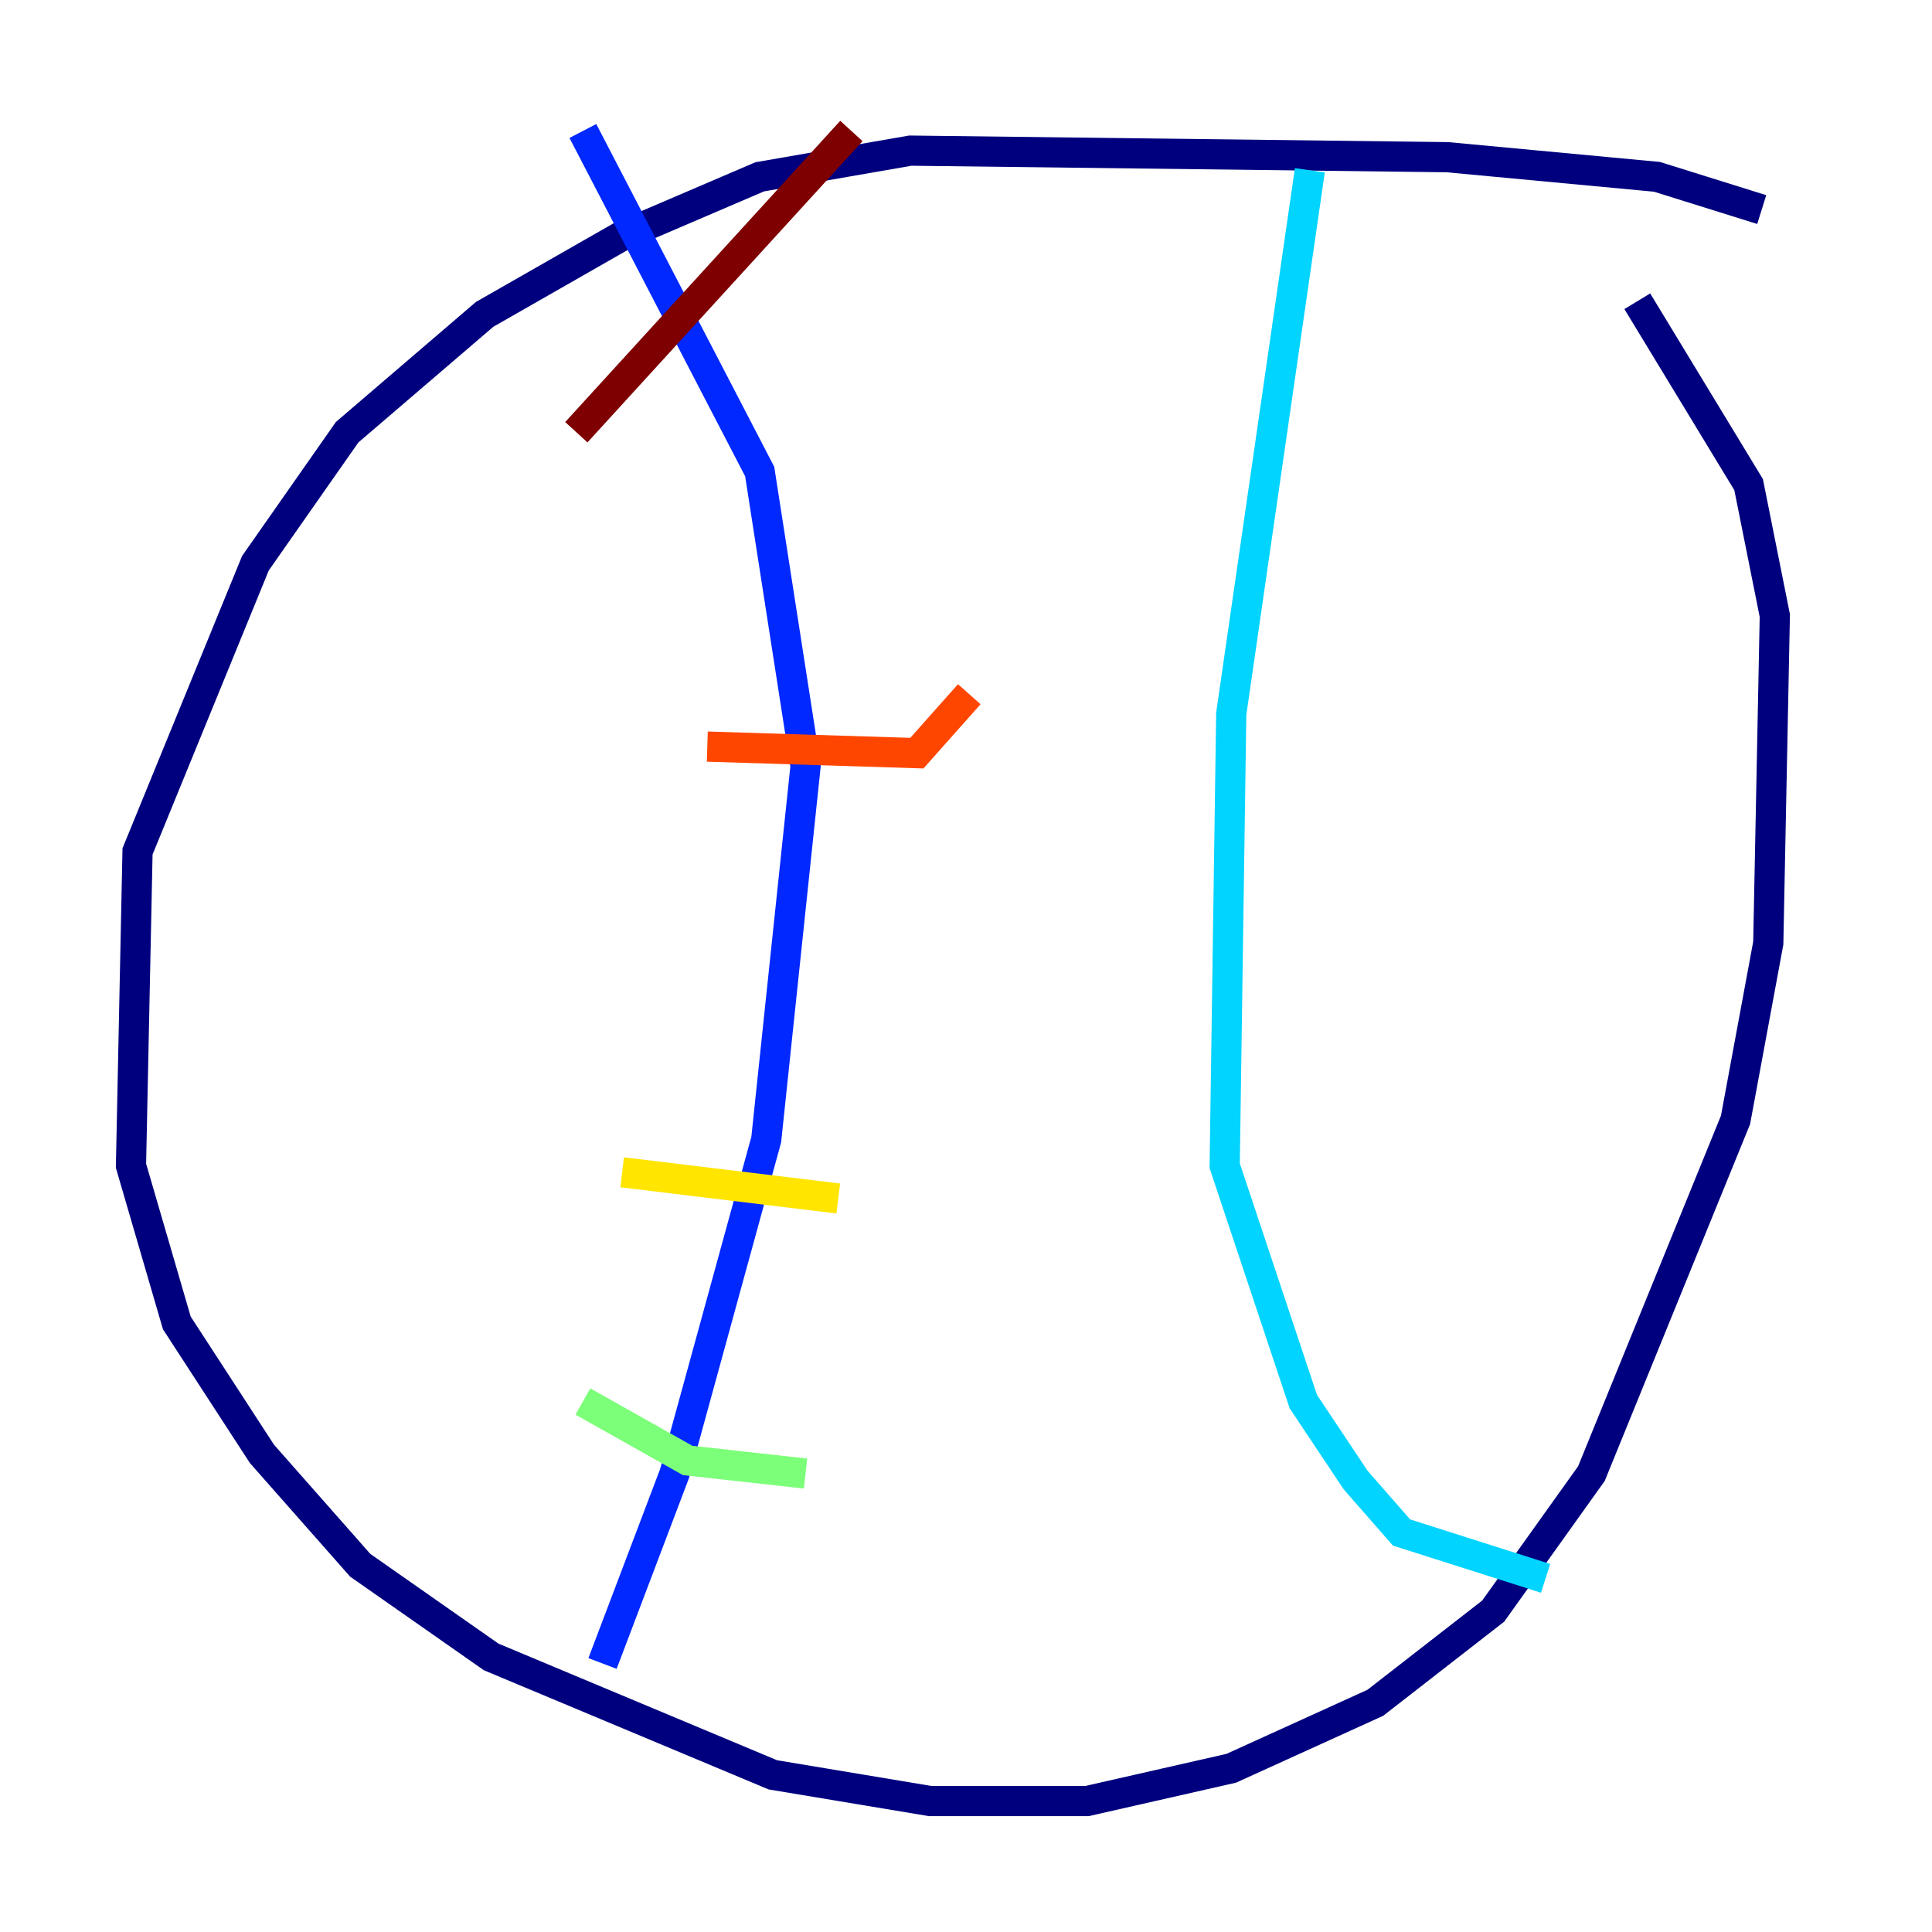 <?xml version="1.0" encoding="utf-8" ?>
<svg baseProfile="tiny" height="128" version="1.2" viewBox="0,0,128,128" width="128" xmlns="http://www.w3.org/2000/svg" xmlns:ev="http://www.w3.org/2001/xml-events" xmlns:xlink="http://www.w3.org/1999/xlink"><defs /><polyline fill="none" points="116.719,13.885 109.776,11.715 95.891,10.414 60.312,9.98 50.332,11.715 41.22,15.62 32.108,20.827 22.997,28.637 16.922,37.315 9.112,56.407 8.678,77.234 11.715,87.647 17.356,96.325 23.864,103.702 32.542,109.776 51.2,117.586 61.614,119.322 72.027,119.322 81.573,117.153 91.119,112.814 98.929,106.739 105.437,97.627 114.983,74.197 117.153,62.481 117.586,40.786 115.851,32.108 108.475,19.959" stroke="#00007f" stroke-width="2" /><polyline fill="none" points="38.617,8.678 50.332,31.241 53.37,50.766 50.766,75.498 44.691,97.627 39.919,110.21" stroke="#0028ff" stroke-width="2" /><polyline fill="none" points="86.78,11.281 81.573,47.295 81.139,77.234 86.346,92.854 89.817,98.061 92.854,101.532 102.4,104.57" stroke="#00d4ff" stroke-width="2" /><polyline fill="none" points="38.617,92.854 45.559,96.759 53.37,97.627" stroke="#7cff79" stroke-width="2" /><polyline fill="none" points="41.22,77.668 55.539,79.403" stroke="#ffe500" stroke-width="2" /><polyline fill="none" points="46.861,49.464 60.746,49.898 64.217,45.993" stroke="#ff4600" stroke-width="2" /><polyline fill="none" points="38.183,28.637 56.407,8.678" stroke="#7f0000" stroke-width="2" /></svg>